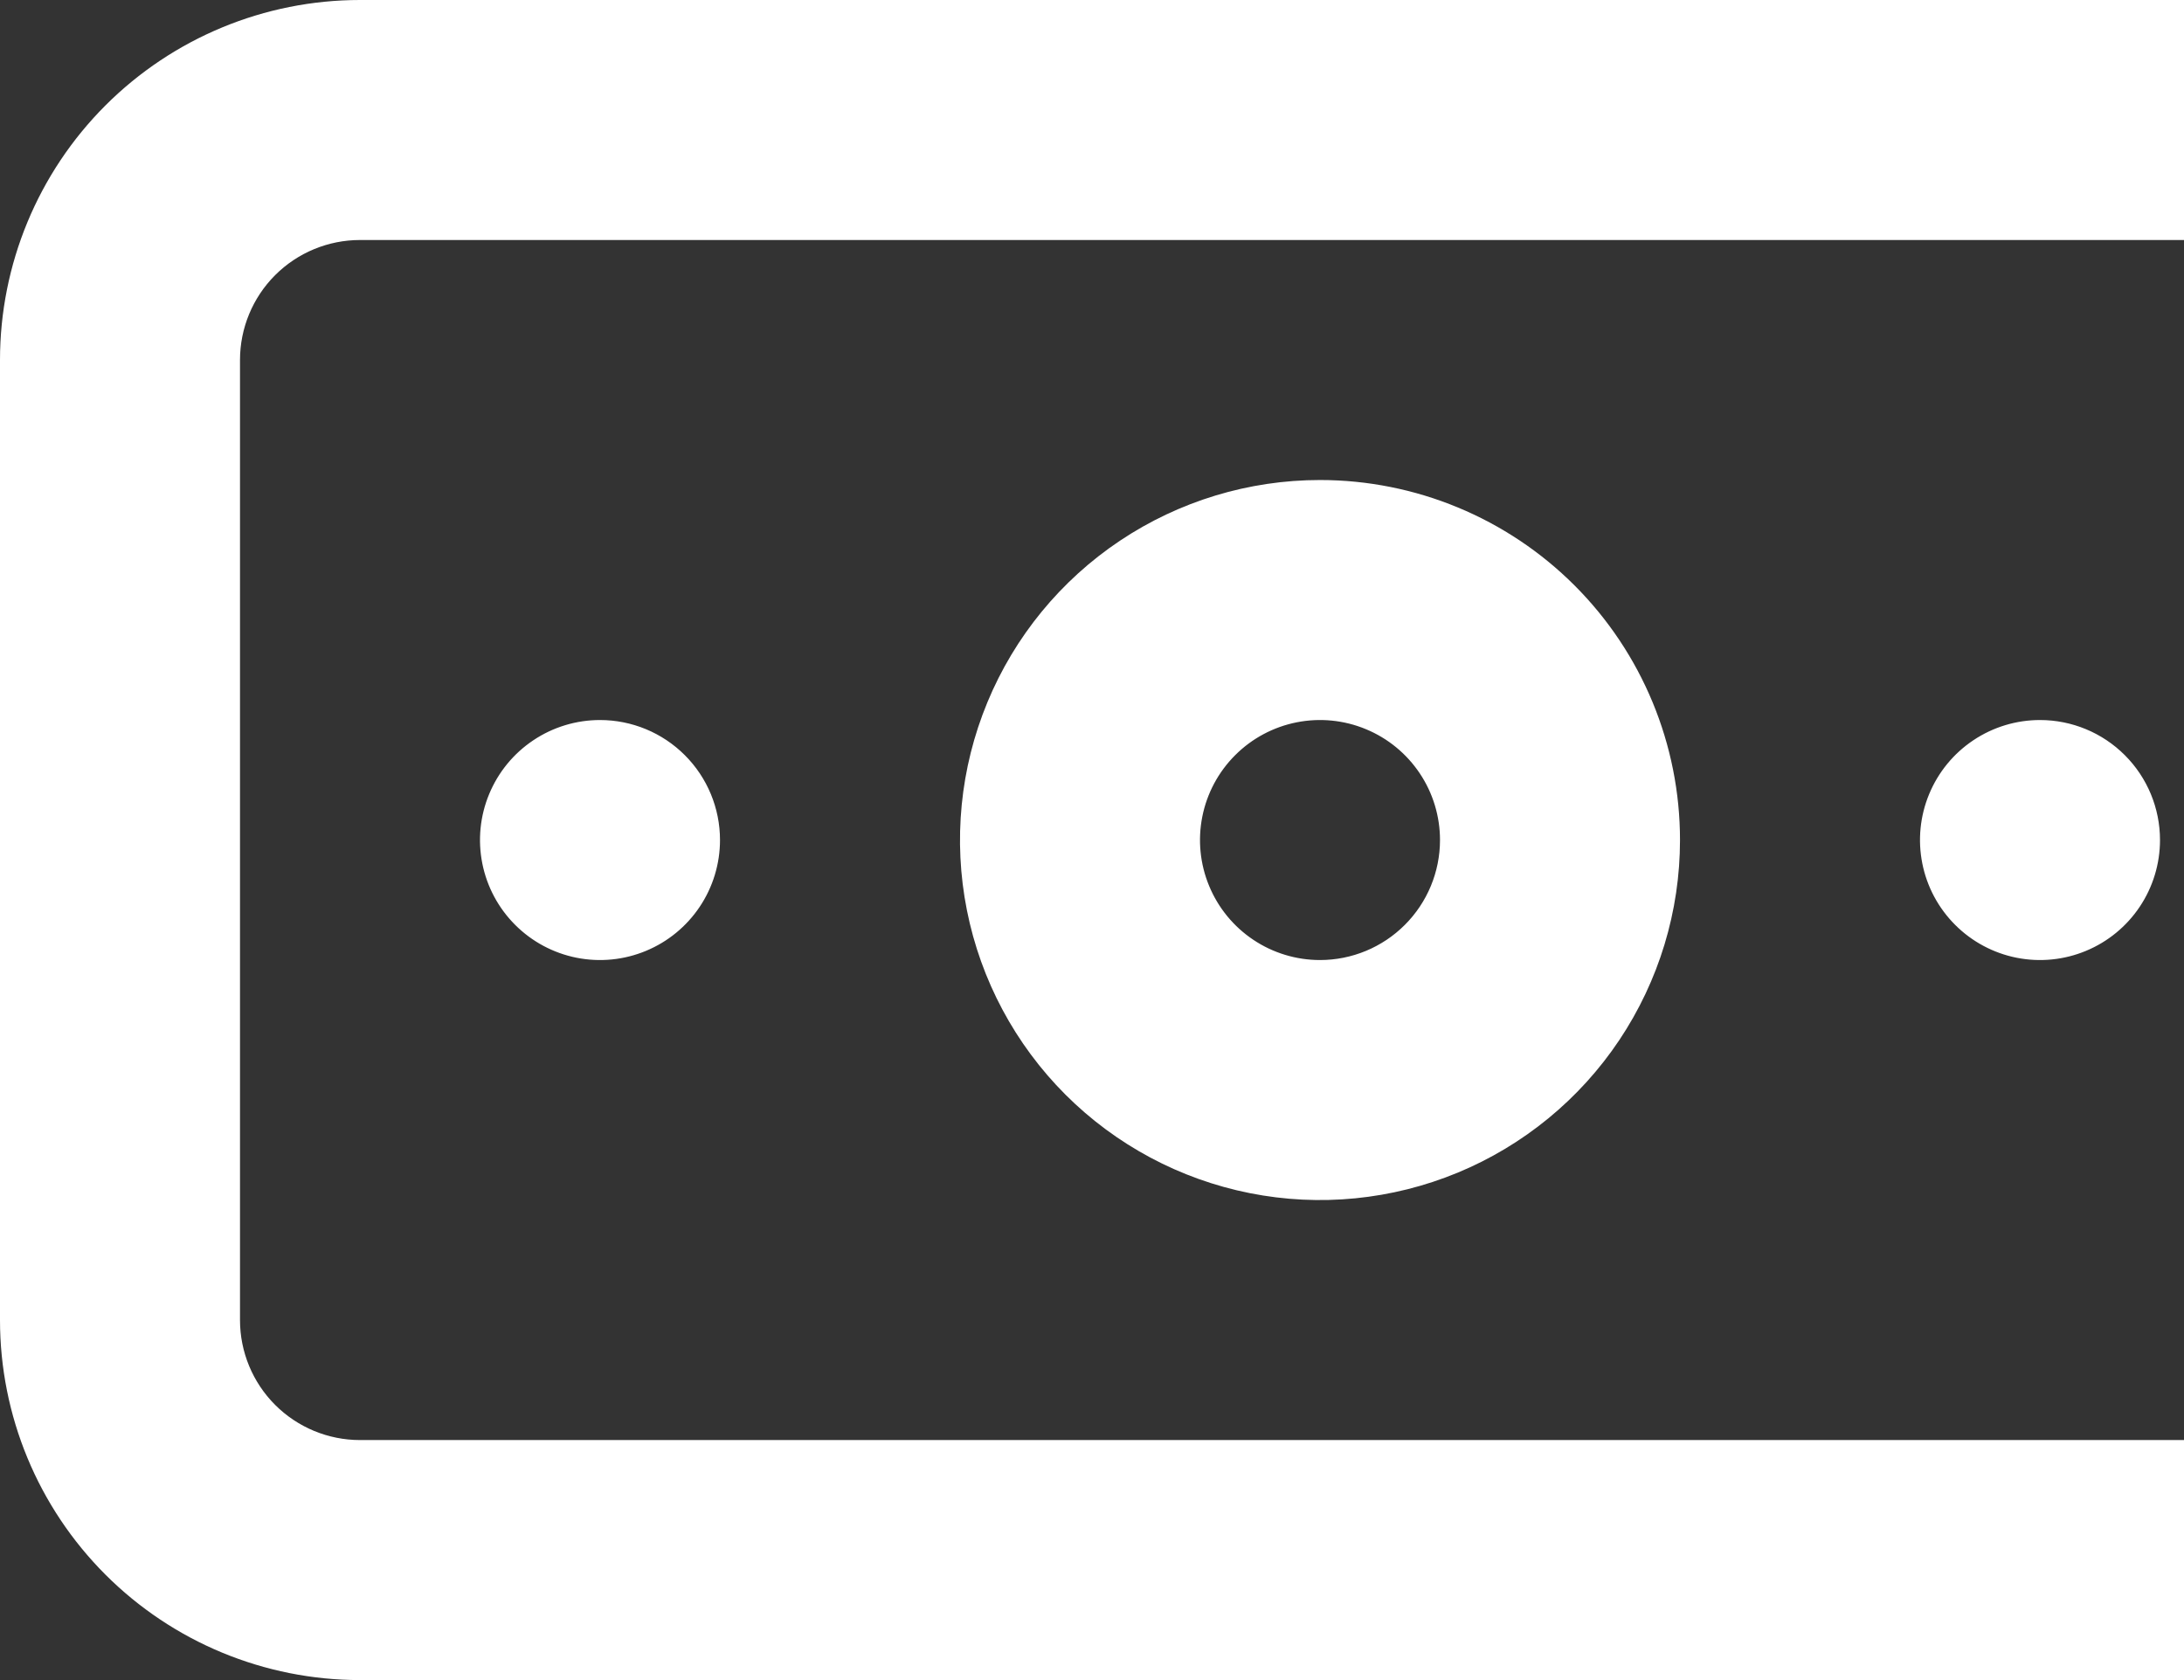 <svg width="91" height="70" viewBox="0 0 91 70" fill="none" xmlns="http://www.w3.org/2000/svg">
<rect x="0" y="0" width="91" height="70" fill="#333333" stroke="none"/>
<path d="M25 30C24.011 30 23.044 30.293 22.222 30.843C21.4 31.392 20.759 32.173 20.381 33.087C20.002 34 19.903 35.005 20.096 35.975C20.289 36.945 20.765 37.836 21.465 38.535C22.164 39.235 23.055 39.711 24.024 39.904C24.994 40.097 26 39.998 26.913 39.619C27.827 39.241 28.608 38.6 29.157 37.778C29.707 36.956 30 35.989 30 35C30 33.674 29.473 32.402 28.535 31.465C27.598 30.527 26.326 30 25 30ZM85 30C84.011 30 83.044 30.293 82.222 30.843C81.4 31.392 80.759 32.173 80.381 33.087C80.002 34 79.903 35.005 80.096 35.975C80.289 36.945 80.765 37.836 81.465 38.535C82.164 39.235 83.055 39.711 84.025 39.904C84.994 40.097 86 39.998 86.913 39.619C87.827 39.241 88.608 38.6 89.157 37.778C89.707 36.956 90 35.989 90 35C90 33.674 89.473 32.402 88.535 31.465C87.598 30.527 86.326 30 85 30ZM95 0H15C11.022 0 7.206 1.58 4.393 4.393C1.58 7.206 0 11.022 0 15V55C0 58.978 1.58 62.794 4.393 65.607C7.206 68.42 11.022 70 15 70H95C98.978 70 102.794 68.42 105.607 65.607C108.42 62.794 110 58.978 110 55V15C110 11.022 108.42 7.206 105.607 4.393C102.794 1.58 98.978 0 95 0ZM100 55C100 56.326 99.473 57.598 98.535 58.535C97.598 59.473 96.326 60 95 60H15C13.674 60 12.402 59.473 11.464 58.535C10.527 57.598 10 56.326 10 55V15C10 13.674 10.527 12.402 11.464 11.464C12.402 10.527 13.674 10 15 10H95C96.326 10 97.598 10.527 98.535 11.464C99.473 12.402 100 13.674 100 15V55ZM55 20C52.033 20 49.133 20.88 46.666 22.528C44.2 24.176 42.277 26.519 41.142 29.26C40.007 32.001 39.709 35.017 40.288 37.926C40.867 40.836 42.296 43.509 44.393 45.607C46.491 47.704 49.164 49.133 52.074 49.712C54.983 50.291 57.999 49.993 60.74 48.858C63.481 47.723 65.824 45.8 67.472 43.334C69.12 40.867 70 37.967 70 35C70 31.022 68.42 27.206 65.607 24.393C62.794 21.58 58.978 20 55 20ZM55 40C54.011 40 53.044 39.707 52.222 39.157C51.4 38.608 50.759 37.827 50.381 36.913C50.002 36 49.903 34.995 50.096 34.025C50.289 33.055 50.765 32.164 51.465 31.465C52.164 30.765 53.055 30.289 54.025 30.096C54.995 29.903 56 30.002 56.913 30.381C57.827 30.759 58.608 31.4 59.157 32.222C59.707 33.044 60 34.011 60 35C60 36.326 59.473 37.598 58.535 38.535C57.598 39.473 56.326 40 55 40Z" fill="white"/>
</svg>
